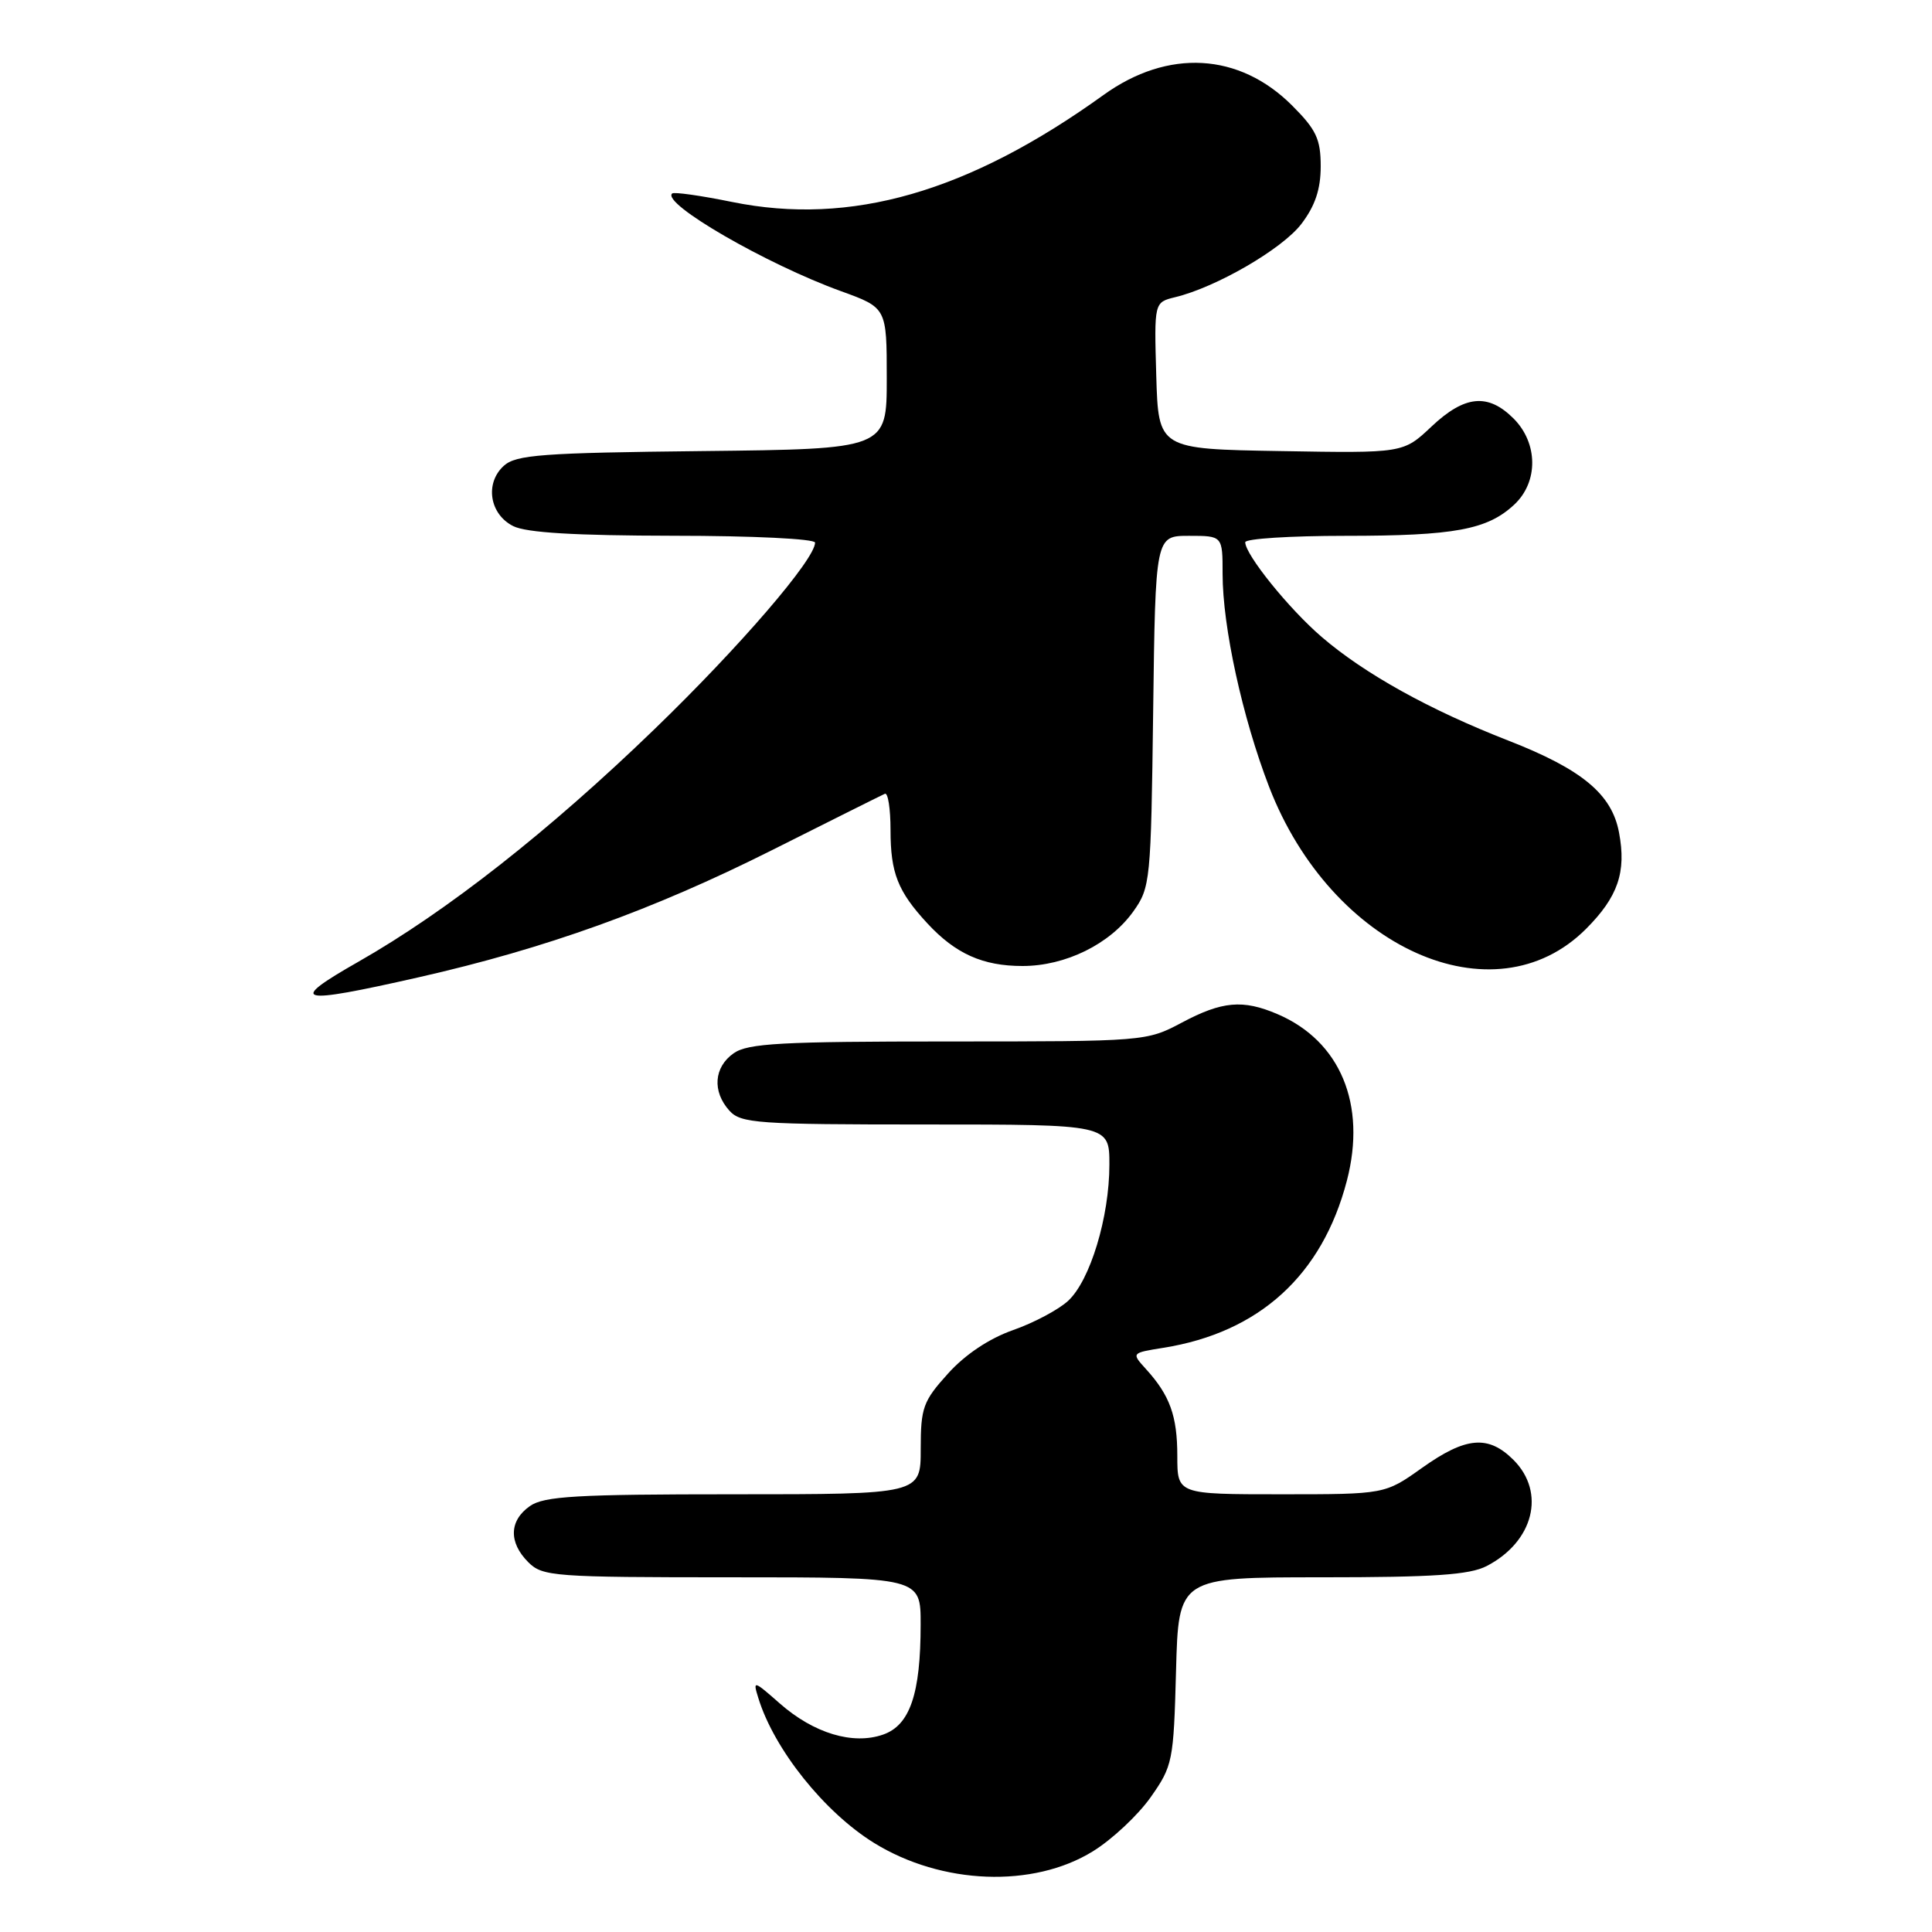 <?xml version="1.0" encoding="UTF-8" standalone="no"?>
<!DOCTYPE svg PUBLIC "-//W3C//DTD SVG 1.1//EN" "http://www.w3.org/Graphics/SVG/1.1/DTD/svg11.dtd" >
<svg xmlns="http://www.w3.org/2000/svg" xmlns:xlink="http://www.w3.org/1999/xlink" version="1.1" viewBox="0 0 256 256">
 <g >
 <path fill="currentColor"
d=" M 144.81 245.31 C 147.36 243.74 150.80 240.51 152.47 238.14 C 155.39 233.99 155.51 233.38 155.83 221.42 C 156.16 209.00 156.16 209.00 175.13 209.00 C 190.00 209.00 194.72 208.68 196.99 207.51 C 203.21 204.29 204.86 197.77 200.55 193.45 C 197.20 190.11 194.24 190.37 188.43 194.50 C 183.51 198.00 183.51 198.00 169.75 198.00 C 156.00 198.00 156.00 198.00 156.00 192.93 C 156.00 187.62 155.02 184.89 151.83 181.39 C 149.91 179.27 149.91 179.27 154.16 178.59 C 166.87 176.56 175.21 168.96 178.47 156.44 C 181.10 146.34 177.60 137.94 169.28 134.38 C 164.69 132.41 161.94 132.66 156.60 135.50 C 151.93 137.98 151.72 138.00 125.67 138.00 C 103.55 138.00 99.10 138.24 97.22 139.56 C 94.59 141.40 94.35 144.62 96.65 147.17 C 98.17 148.85 100.34 149.00 122.65 149.00 C 147.00 149.00 147.00 149.00 147.00 154.32 C 147.00 161.26 144.45 169.68 141.53 172.37 C 140.26 173.54 136.97 175.29 134.22 176.25 C 131.07 177.36 127.90 179.47 125.62 182.00 C 122.31 185.66 122.00 186.52 122.00 192.00 C 122.00 198.00 122.00 198.00 97.22 198.00 C 76.42 198.00 72.09 198.25 70.22 199.56 C 67.46 201.49 67.38 204.38 70.00 207.00 C 71.89 208.89 73.33 209.00 97.00 209.00 C 122.00 209.00 122.00 209.00 121.99 215.25 C 121.99 224.45 120.57 228.60 117.02 229.84 C 113.02 231.24 107.84 229.68 103.33 225.72 C 99.83 222.64 99.74 222.62 100.49 225.02 C 102.59 231.82 109.24 240.13 115.82 244.20 C 124.79 249.74 136.90 250.20 144.81 245.31 Z  M 55.50 129.49 C 72.31 125.68 86.49 120.58 102.21 112.69 C 110.07 108.74 116.84 105.36 117.25 105.18 C 117.66 104.99 118.00 107.15 118.00 109.98 C 118.00 115.68 118.96 118.11 122.87 122.34 C 126.61 126.38 130.22 128.00 135.49 128.00 C 141.19 128.00 147.08 125.10 150.17 120.77 C 152.43 117.60 152.51 116.77 152.80 94.25 C 153.10 71.00 153.10 71.00 157.55 71.00 C 162.00 71.00 162.00 71.00 162.00 76.04 C 162.00 83.05 164.62 95.06 168.16 104.25 C 176.40 125.63 197.94 135.30 210.15 123.09 C 214.39 118.84 215.52 115.57 214.53 110.32 C 213.58 105.22 209.64 101.95 199.86 98.13 C 189.41 94.06 180.79 89.27 175.12 84.39 C 170.78 80.66 165.00 73.49 165.00 71.85 C 165.00 71.38 170.97 71.00 178.26 71.00 C 192.74 71.00 197.10 70.19 200.66 66.85 C 203.86 63.85 203.81 58.71 200.55 55.45 C 197.16 52.07 194.08 52.37 189.68 56.52 C 185.94 60.05 185.94 60.05 169.72 59.77 C 153.50 59.50 153.50 59.50 153.21 49.78 C 152.93 40.06 152.93 40.06 155.71 39.38 C 161.15 38.07 169.91 32.99 172.44 29.67 C 174.26 27.28 175.00 25.08 175.00 22.04 C 175.00 18.43 174.41 17.18 171.21 13.98 C 164.20 6.97 154.76 6.44 146.23 12.58 C 128.31 25.48 112.73 29.96 97.00 26.76 C 92.88 25.92 89.30 25.41 89.06 25.64 C 87.64 26.96 101.56 35.01 111.43 38.58 C 117.50 40.78 117.50 40.78 117.50 50.14 C 117.50 59.50 117.50 59.50 93.06 59.77 C 71.82 60.00 68.37 60.26 66.76 61.72 C 64.22 64.02 64.86 68.13 68.00 69.71 C 69.74 70.59 76.20 70.97 89.25 70.99 C 99.70 70.99 108.00 71.40 108.00 71.90 C 108.00 74.11 98.02 85.70 86.73 96.61 C 72.77 110.11 59.19 120.77 47.50 127.43 C 38.00 132.84 39.27 133.17 55.50 129.49 Z "/>
</g>
</svg>